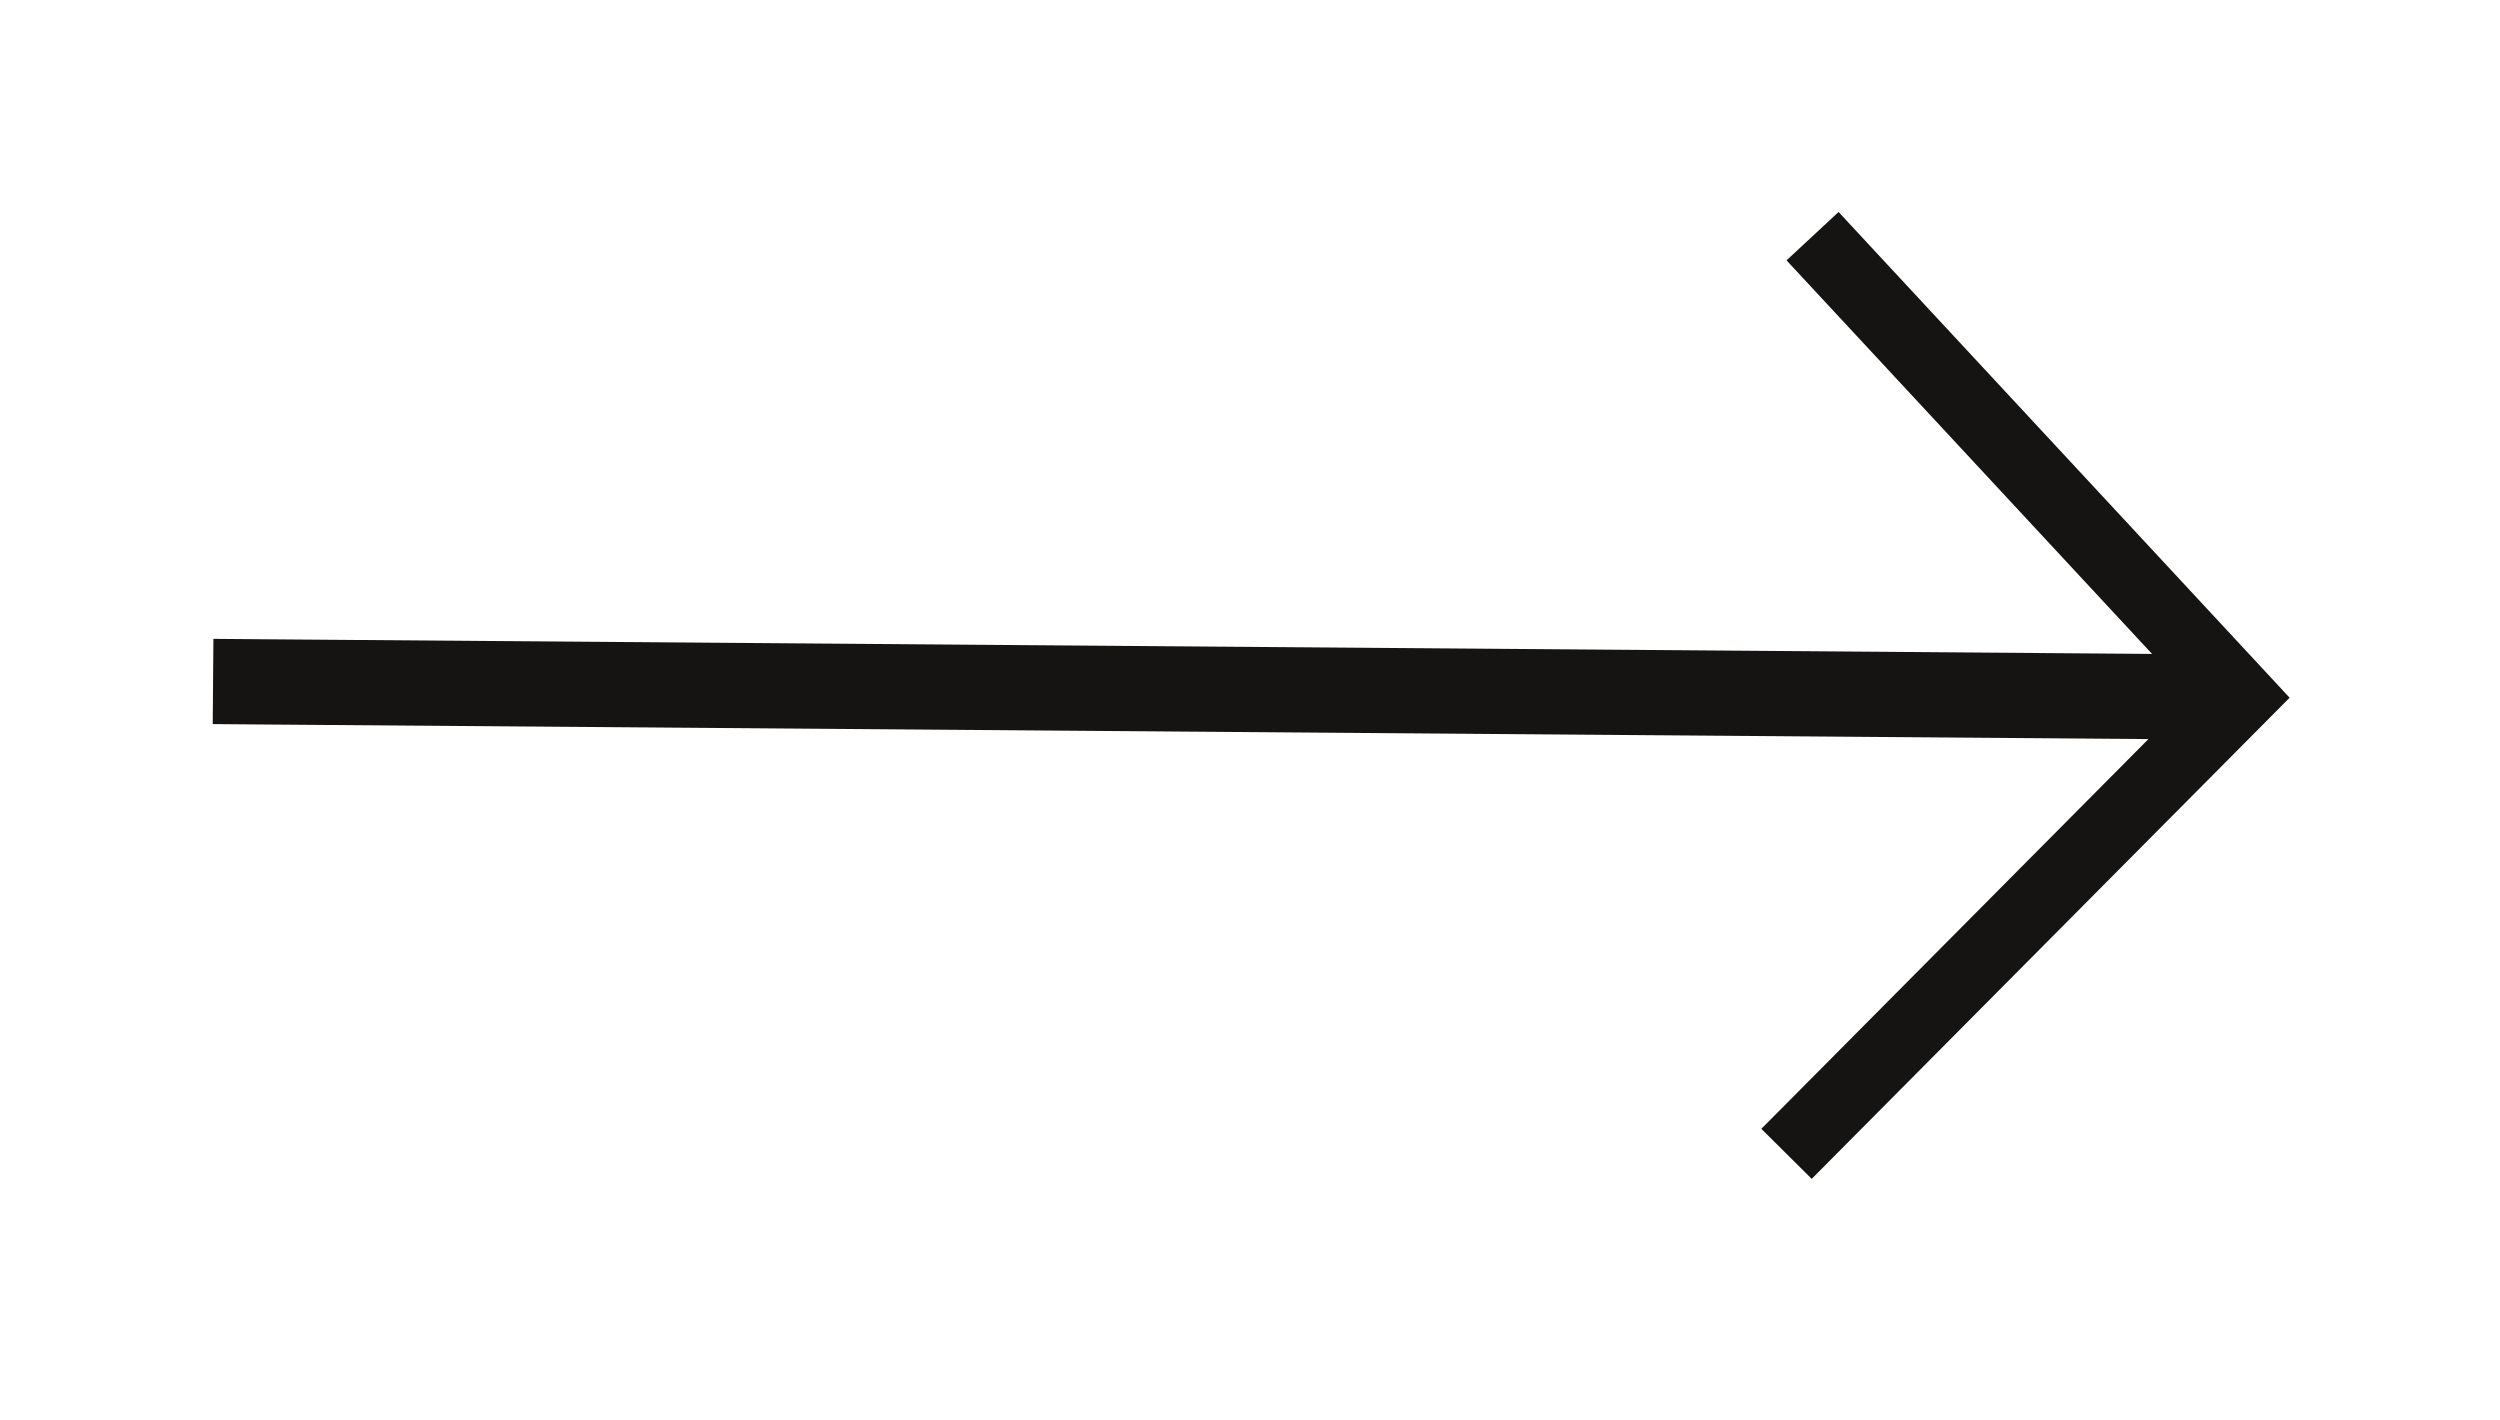 <svg width="44" height="25" viewBox="0 0 44 25" fill="none" xmlns="http://www.w3.org/2000/svg">
<path fill-rule="evenodd" clip-rule="evenodd" d="M32.326 20.305L31.886 20.748L30.999 19.867L31.44 19.424L37.812 13.008L4.494 12.75L3.744 12.744L3.756 11.244L4.506 11.25L37.876 11.509L31.868 5.04L31.443 4.582L32.359 3.731L32.784 4.189L39.889 11.84L40.297 12.28L39.874 12.706L32.326 20.305Z" fill="#161412"/>
</svg>
